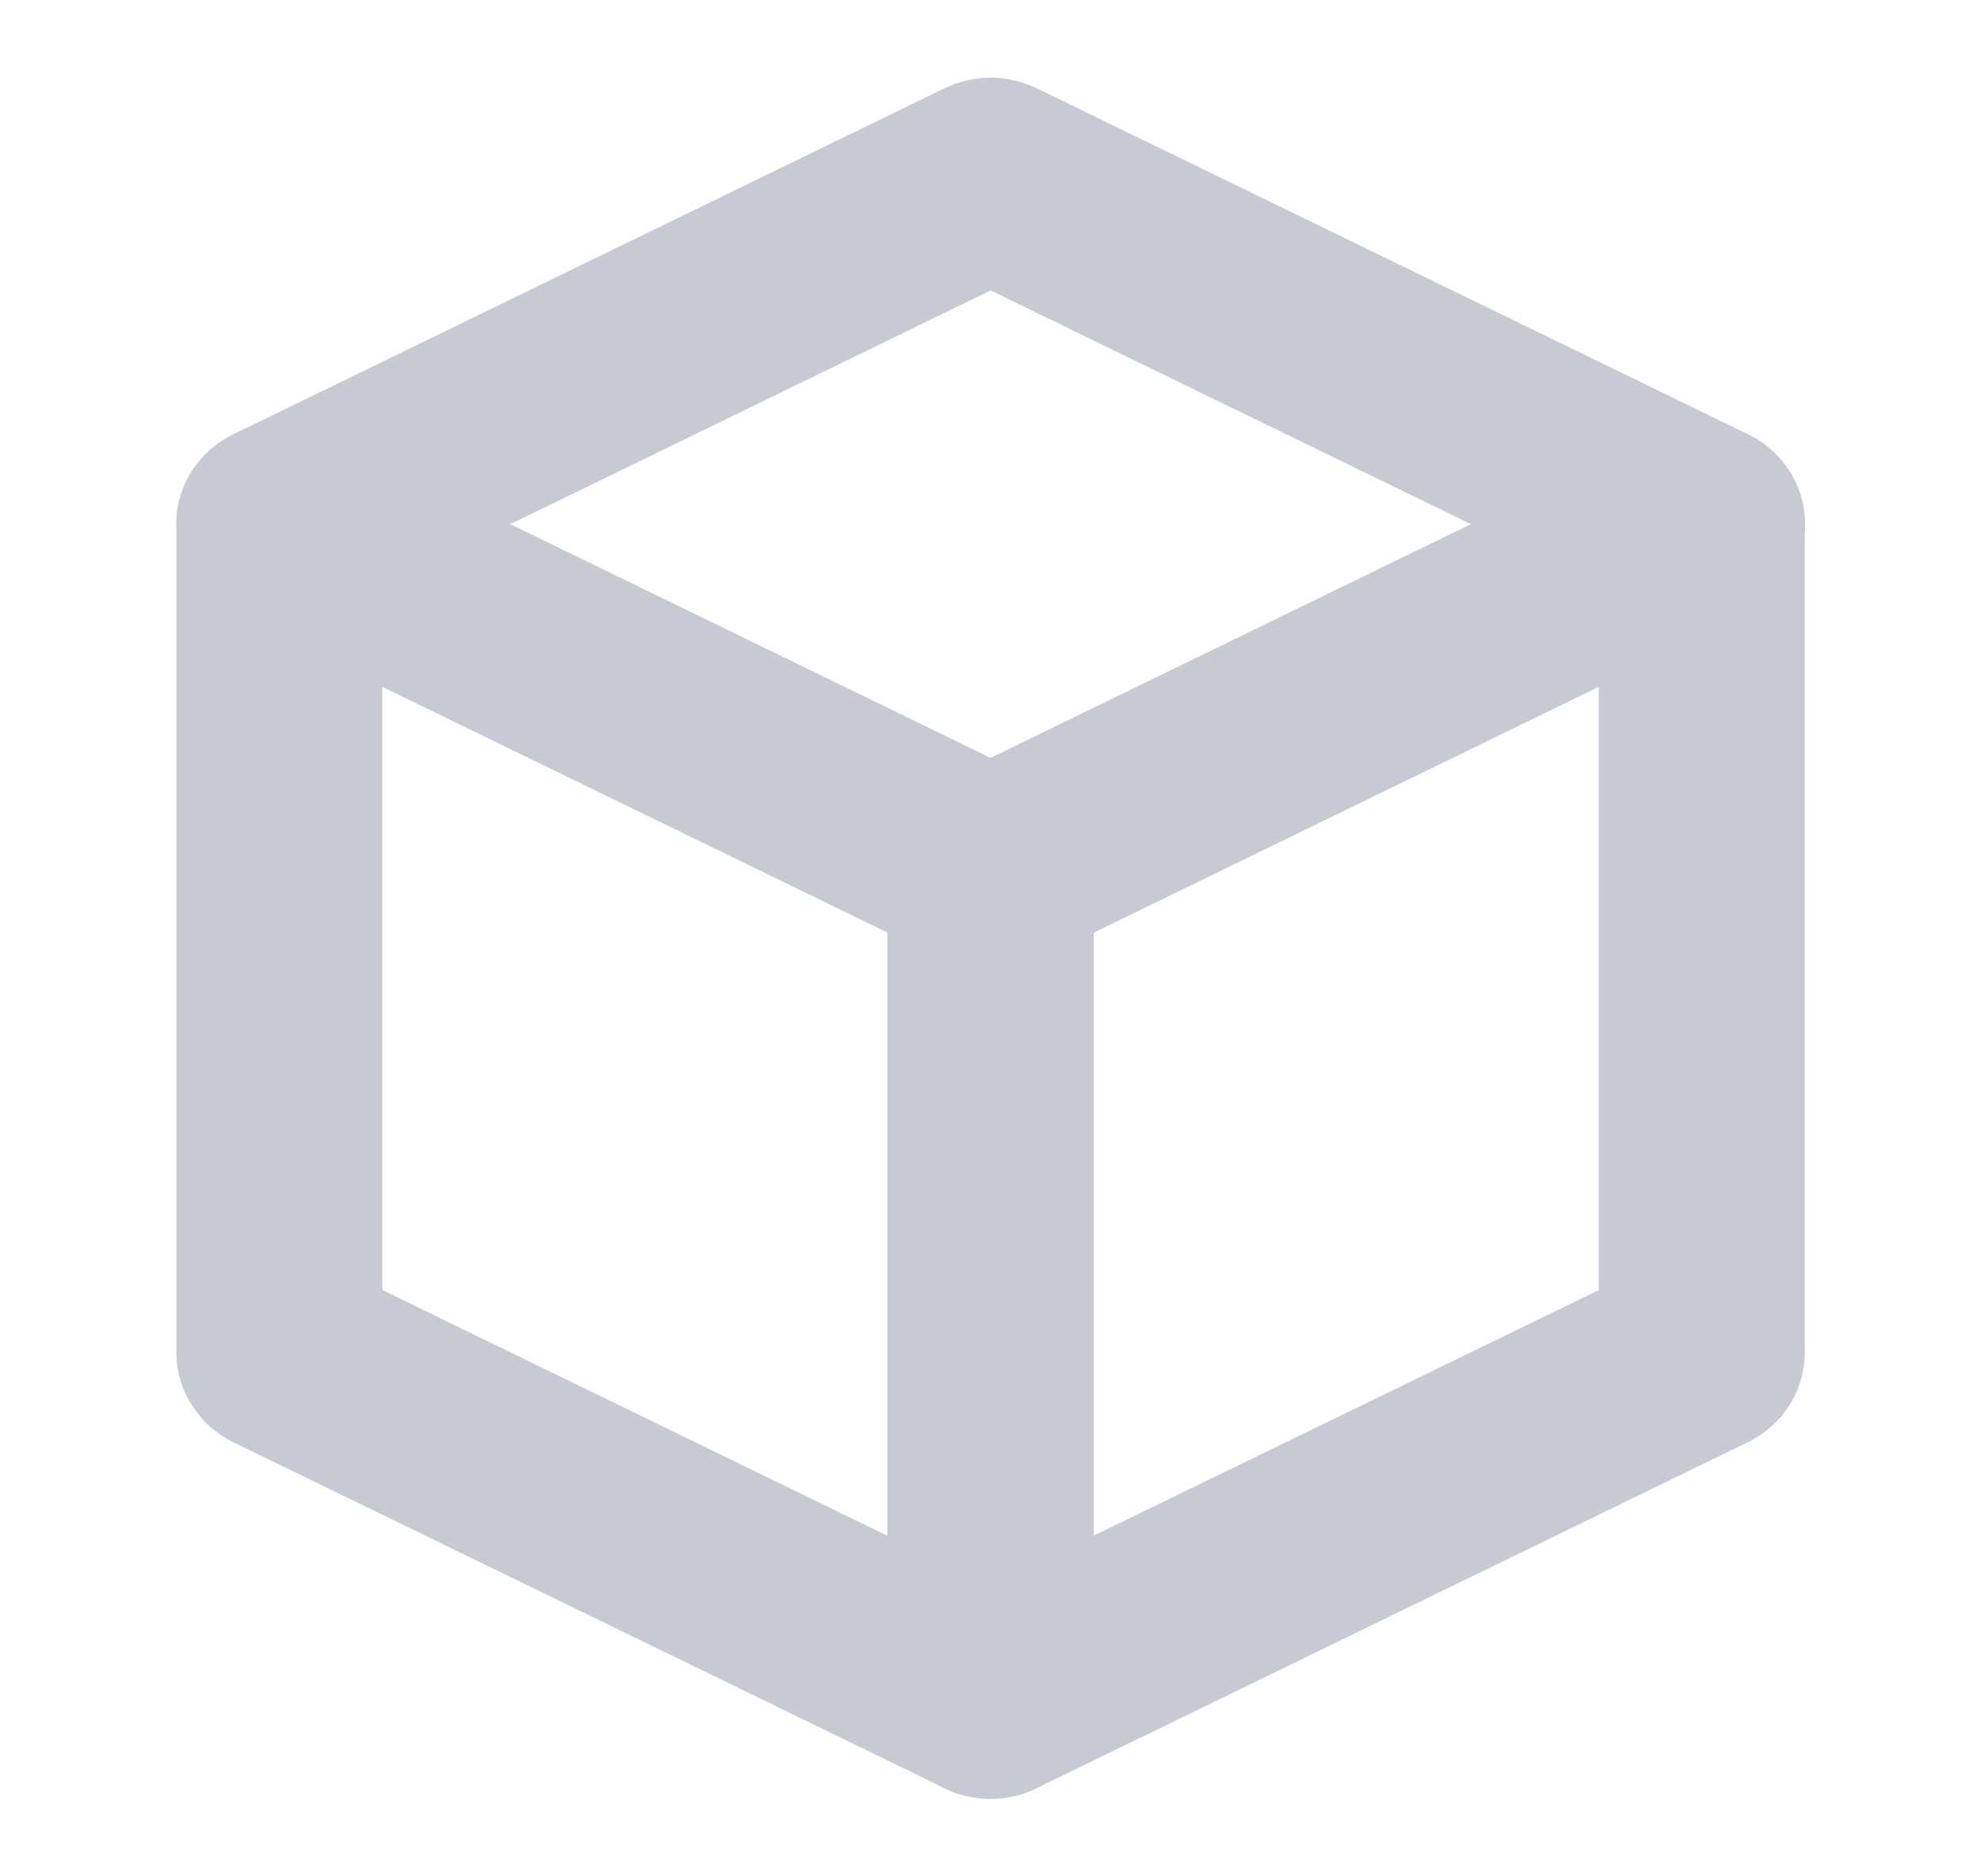 <svg width="19" height="18" viewBox="0 0 19 18" fill="none" xmlns="http://www.w3.org/2000/svg">
<path d="M9.214 1.161C9.395 1.074 9.608 1.074 9.789 1.161H9.79L16.613 4.481C16.816 4.58 16.963 4.786 16.963 5.029C16.963 5.272 16.817 5.479 16.612 5.578L16.611 5.577L9.79 8.897C9.699 8.942 9.6 8.964 9.502 8.964C9.404 8.964 9.304 8.942 9.213 8.897L2.391 5.578H2.39C2.212 5.491 2.078 5.323 2.047 5.119L2.041 5.03L2.047 4.94C2.078 4.737 2.212 4.569 2.39 4.482L2.391 4.481L9.213 1.161H9.214ZM4.094 5.029L9.501 7.661L14.909 5.029L9.501 2.397L4.094 5.029Z" fill="#C6CAD3" stroke="#C6CAD3" stroke-width="0.7" stroke-linejoin="round"/>
<path d="M2.361 4.498C2.55 4.394 2.777 4.39 2.966 4.481H2.967L9.789 7.802H9.79C9.993 7.901 10.14 8.106 10.14 8.35V16.293C10.139 16.523 10.008 16.721 9.819 16.825H9.818C9.72 16.88 9.61 16.907 9.501 16.907C9.492 16.907 9.483 16.905 9.475 16.904C9.385 16.901 9.297 16.88 9.215 16.841L9.213 16.84L2.391 13.521L2.39 13.52C2.187 13.42 2.041 13.215 2.041 12.972V5.029C2.041 4.799 2.173 4.602 2.361 4.498ZM3.317 12.594L8.863 15.293V8.727L3.317 6.028V12.594Z" fill="#C6CAD3" stroke="#C6CAD3" stroke-width="0.7" stroke-linejoin="round"/>
<path d="M16.107 4.451C16.256 4.4 16.421 4.404 16.568 4.463L16.64 4.497L16.708 4.541C16.86 4.652 16.96 4.829 16.96 5.03V12.973C16.96 13.186 16.848 13.37 16.684 13.479L16.61 13.521L9.787 16.841H9.786C9.701 16.882 9.609 16.903 9.516 16.905C9.51 16.905 9.505 16.907 9.499 16.907C9.392 16.907 9.28 16.881 9.179 16.824L9.18 16.823C8.992 16.719 8.861 16.523 8.861 16.293V8.35C8.861 8.107 9.007 7.901 9.211 7.802L16.034 4.481L16.107 4.451ZM10.138 8.728V15.292L15.684 12.595V6.028L10.138 8.728Z" fill="#C6CAD3" stroke="#C6CAD3" stroke-width="0.7" stroke-linejoin="round"/>
</svg>
